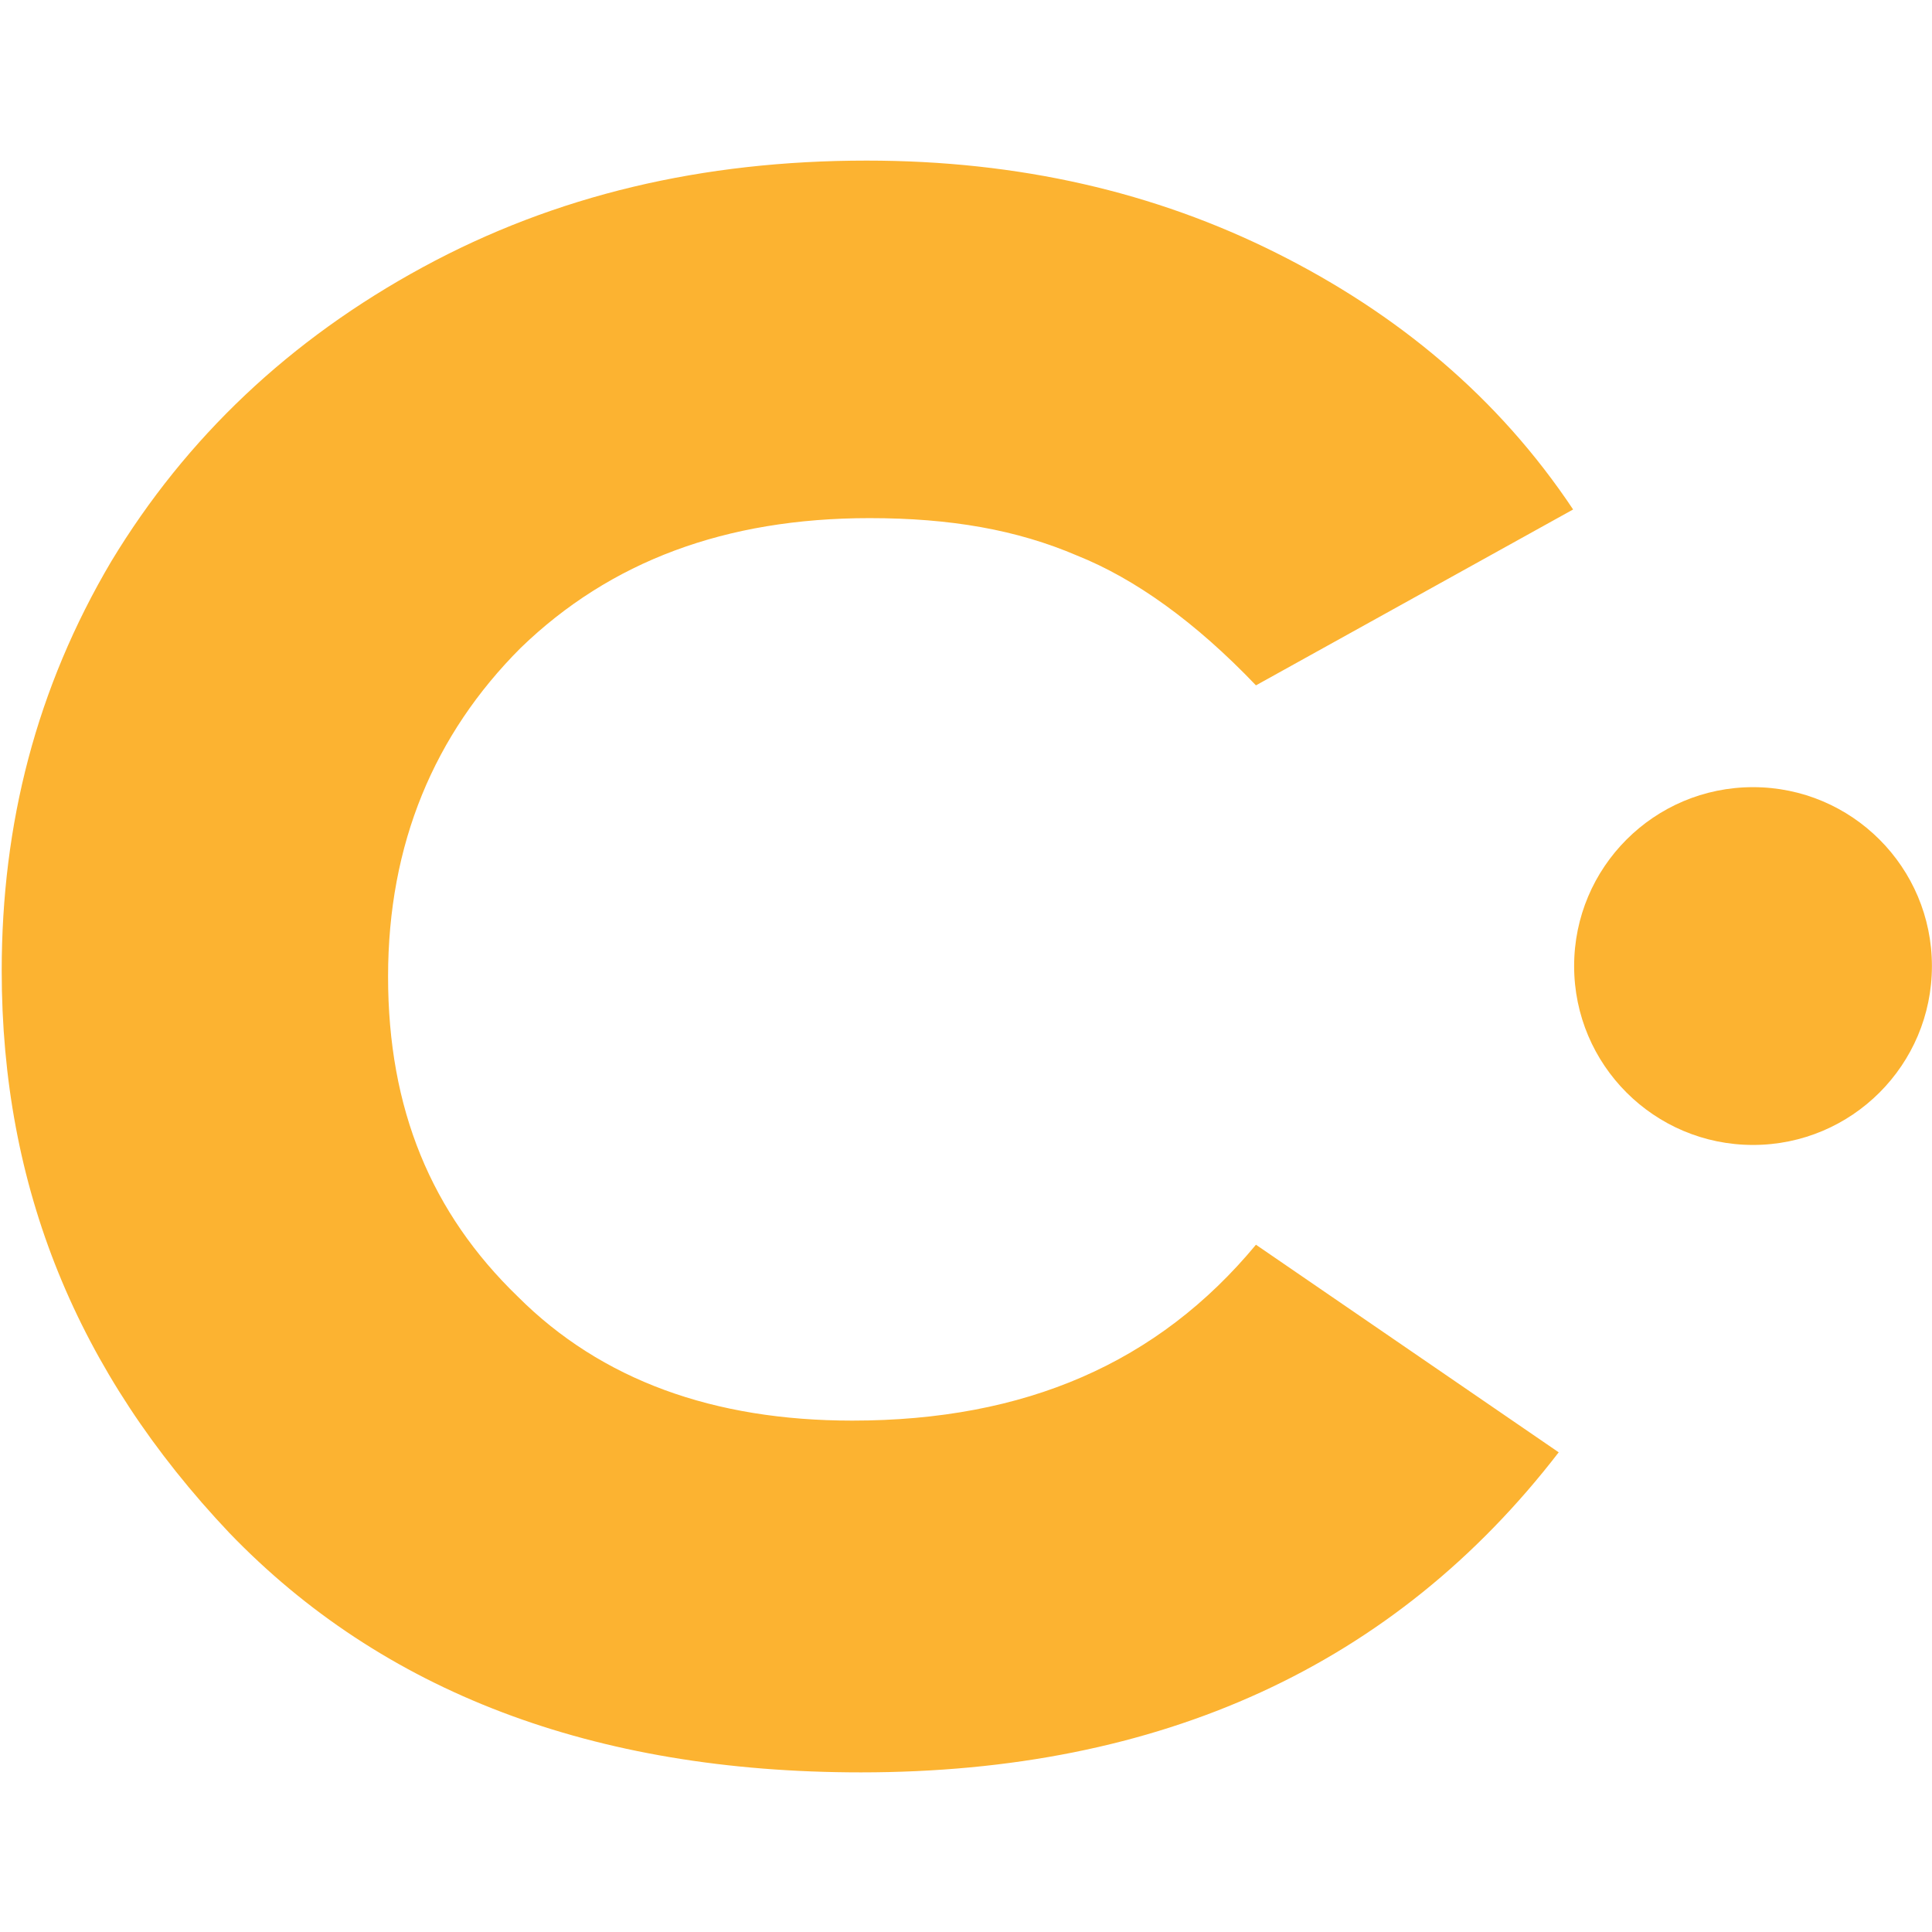 <?xml version="1.0" encoding="UTF-8" standalone="no"?>
<!DOCTYPE svg PUBLIC "-//W3C//DTD SVG 1.1//EN" "http://www.w3.org/Graphics/SVG/1.1/DTD/svg11.dtd">
<svg width="100%" height="100%" viewBox="0 0 3544 3544" version="1.1" xmlns="http://www.w3.org/2000/svg" xmlns:xlink="http://www.w3.org/1999/xlink" xml:space="preserve" xmlns:serif="http://www.serif.com/" style="fill-rule:evenodd;clip-rule:evenodd;stroke-linejoin:round;stroke-miterlimit:2;">
    <g transform="matrix(3.326,0,0,3.326,-4423.75,-4049.05)">
        <g transform="matrix(21.203,0,0,21.203,-4192.75,-3085.58)">
            <g>
                <g transform="matrix(75,0,0,75,257.367,247.994)">
                    <path d="M0.587,-0.424L0.477,-0.363C0.456,-0.385 0.435,-0.4 0.415,-0.408C0.394,-0.417 0.371,-0.421 0.343,-0.421C0.293,-0.421 0.253,-0.406 0.222,-0.376C0.192,-0.346 0.176,-0.308 0.176,-0.262C0.176,-0.216 0.191,-0.18 0.221,-0.151C0.25,-0.122 0.289,-0.108 0.337,-0.108C0.397,-0.108 0.443,-0.128 0.477,-0.169L0.582,-0.097C0.525,-0.023 0.444,0.014 0.34,0.014C0.247,0.014 0.174,-0.014 0.121,-0.069C0.068,-0.125 0.042,-0.189 0.042,-0.264C0.042,-0.315 0.054,-0.362 0.08,-0.406C0.106,-0.449 0.142,-0.483 0.188,-0.508C0.234,-0.533 0.285,-0.545 0.342,-0.545C0.395,-0.545 0.442,-0.534 0.484,-0.513C0.526,-0.492 0.561,-0.463 0.587,-0.424Z" style="fill:rgb(252,179,49);fill-rule:nonzero;"/>
                </g>
            </g>
        </g>
        <g transform="matrix(3.029,0,0,3.029,77.661,762.858)">
            <circle cx="732.659" cy="325.961" r="32.573" style="fill:rgb(252,179,49);"/>
        </g>
    </g>
</svg>
